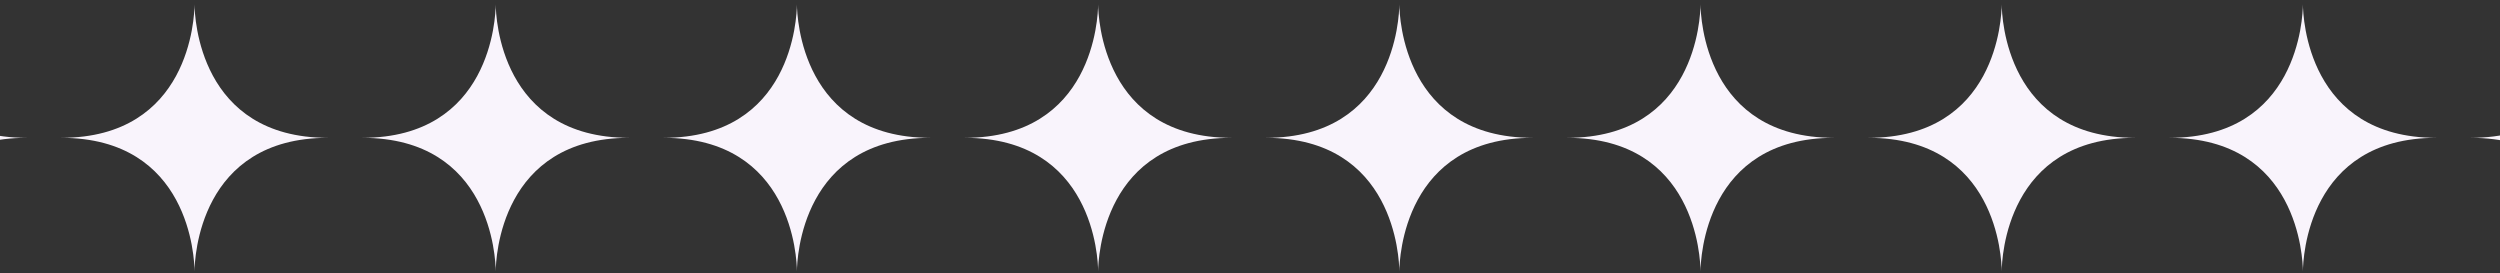 <svg width="375" height="41" viewBox="0 0 375 41" fill="none" xmlns="http://www.w3.org/2000/svg">
<rect x="0" y="0" width="375" height="41" fill="#333333" stroke="none"/>
<path d="M-16 0.674C-16.018 2.568 -16.698 20.673 -36 20.673V20.675C-16.698 20.675 -16.018 38.78 -16 40.674C-15.982 38.78 -15.303 20.675 4 20.675V20.673C-15.303 20.673 -15.982 2.568 -16 0.674Z" fill="#F9F4FC"/>
<path d="M29.18 0.674C29.162 2.568 28.482 20.673 9.18 20.673V20.675C28.482 20.675 29.162 38.78 29.18 40.674C29.198 38.78 29.877 20.675 49.18 20.675V20.673C29.877 20.673 29.198 2.568 29.18 0.674Z" fill="#F9F4FC"/>
<path d="M74.359 0.674C74.341 2.568 73.662 20.673 54.359 20.673V20.675C73.662 20.675 74.341 38.78 74.359 40.674C74.378 38.78 75.057 20.675 94.359 20.675V20.673C75.057 20.673 74.378 2.568 74.359 0.674Z" fill="#F9F4FC"/>
<path d="M119.539 0.674C119.521 2.568 118.842 20.673 99.539 20.673V20.675C118.842 20.675 119.521 38.78 119.539 40.674C119.557 38.78 120.237 20.675 139.539 20.675V20.673C120.237 20.673 119.557 2.568 119.539 0.674Z" fill="#F9F4FC"/>
<path d="M164.719 0.674C164.701 2.568 164.021 20.673 144.719 20.673V20.675C164.021 20.675 164.701 38.78 164.719 40.674C164.737 38.78 165.416 20.675 184.719 20.675V20.673C165.416 20.673 164.737 2.568 164.719 0.674Z" fill="#F9F4FC"/>
<path d="M209.898 0.674C209.88 2.568 209.201 20.673 189.898 20.673V20.675C209.201 20.675 209.88 38.78 209.898 40.674C209.917 38.78 210.596 20.675 229.898 20.675V20.673C210.596 20.673 209.917 2.568 209.898 0.674Z" fill="#F9F4FC"/>
<path d="M255.078 0.674C255.06 2.568 254.381 20.673 235.078 20.673V20.675C254.381 20.675 255.06 38.78 255.078 40.674C255.096 38.78 255.776 20.675 275.078 20.675V20.673C255.776 20.673 255.096 2.568 255.078 0.674Z" fill="#F9F4FC"/>
<path d="M300.258 0.674C300.24 2.568 299.56 20.673 280.258 20.673V20.675C299.56 20.675 300.24 38.78 300.258 40.674C300.276 38.78 300.955 20.675 320.258 20.675V20.673C300.955 20.673 300.276 2.568 300.258 0.674Z" fill="#F9F4FC"/>
<path d="M345.438 0.674C345.419 2.568 344.74 20.673 325.438 20.673V20.675C344.74 20.675 345.419 38.78 345.438 40.674C345.456 38.78 346.135 20.675 365.438 20.675V20.673C346.135 20.673 345.456 2.568 345.438 0.674Z" fill="#F9F4FC"/>
<path d="M390.617 0.674C390.599 2.568 389.92 20.673 370.617 20.673V20.675C389.92 20.675 390.599 38.78 390.617 40.674C390.635 38.78 391.315 20.675 410.617 20.675V20.673C391.315 20.673 390.635 2.568 390.617 0.674Z" fill="#F9F4FC"/>
</svg>
